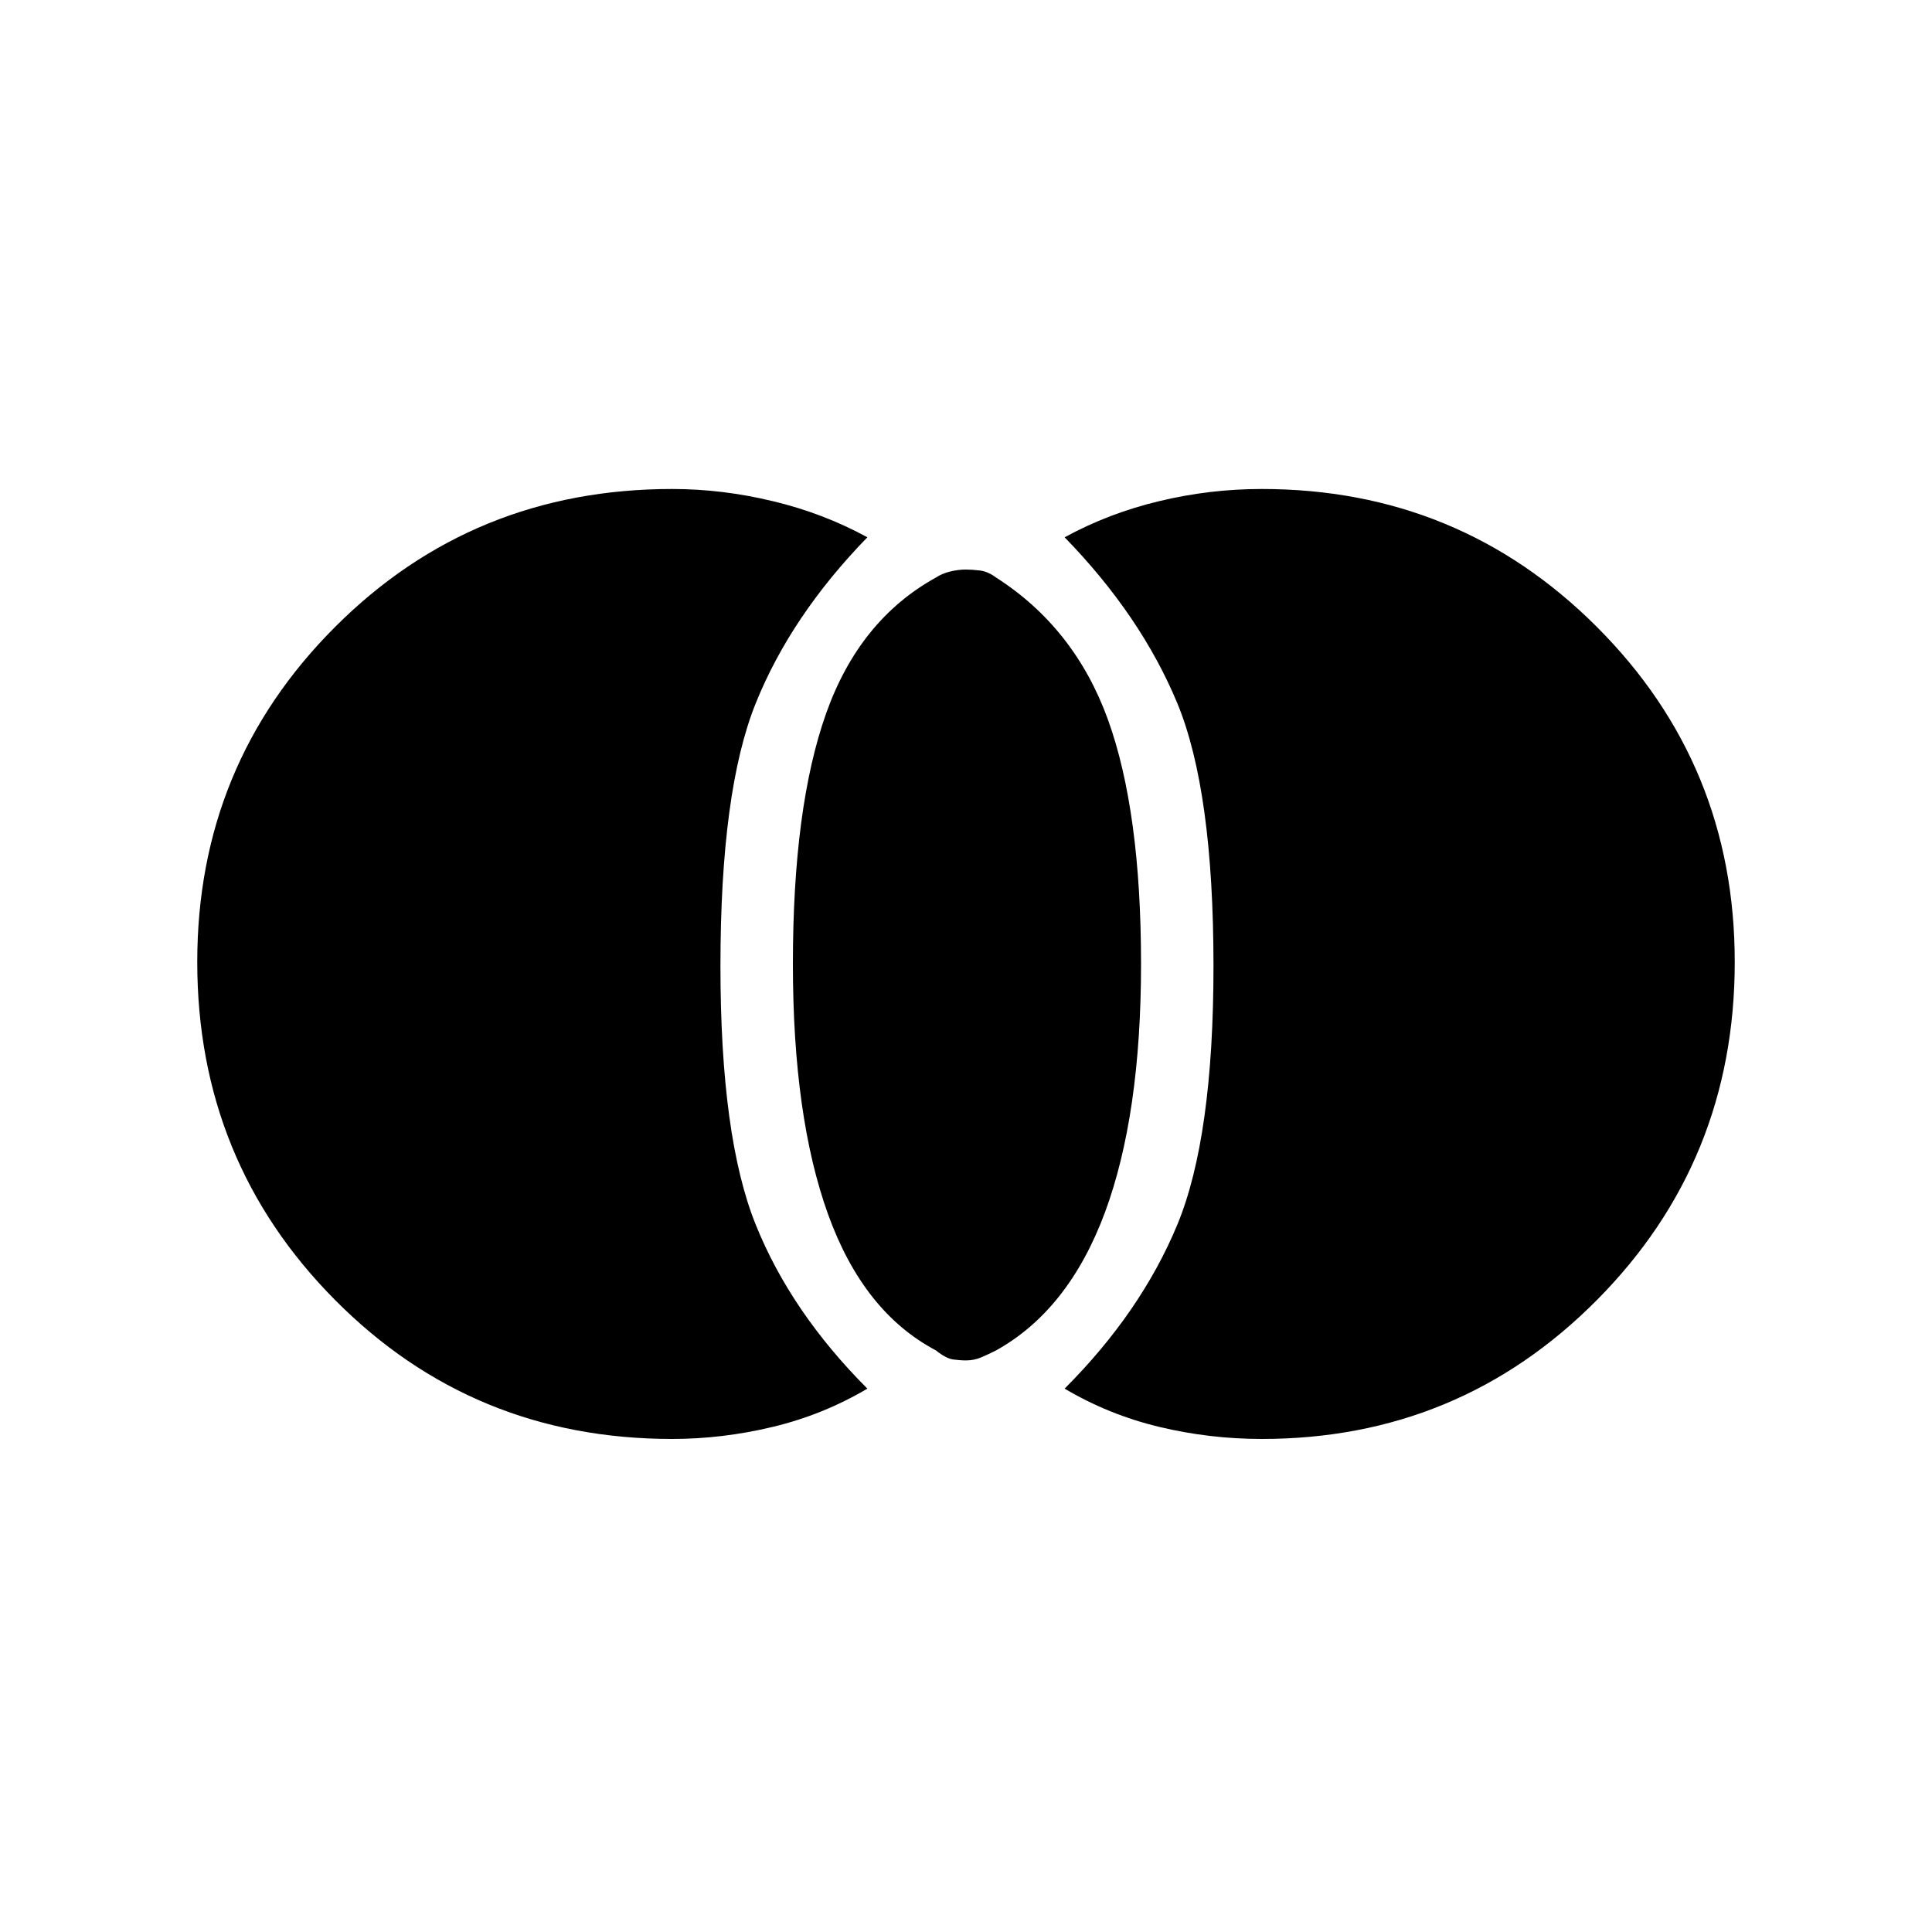 <svg xmlns="http://www.w3.org/2000/svg" height="20" width="20"><path d="M10 14.083q-.062 0-.135-.01-.073-.011-.177-.094-.75-.396-1.115-1.406-.365-1.011-.365-2.594 0-1.625.344-2.594.344-.968 1.136-1.406.062-.041.145-.062.084-.021.167-.021.062 0 .146.01.083.011.166.073.813.521 1.157 1.469.343.948.343 2.531 0 1.563-.374 2.573-.376 1.01-1.126 1.427-.083.042-.156.073-.073.031-.156.031Zm3.062.813q-.541 0-1.062-.125t-.979-.396q.791-.792 1.167-1.698.374-.906.374-2.677 0-1.812-.374-2.719-.376-.906-1.167-1.719.458-.25.979-.374.521-.126 1.062-.126 2.042 0 3.469 1.428 1.427 1.427 1.427 3.468 0 2.063-1.427 3.5-1.427 1.438-3.469 1.438Zm-6.104 0q-2.062 0-3.489-1.438-1.427-1.437-1.427-3.5 0-2.041 1.427-3.468 1.427-1.428 3.489-1.428.521 0 1.042.126.521.124.979.374-.791.813-1.156 1.719-.365.907-.365 2.719 0 1.771.365 2.677.365.906 1.156 1.698-.458.271-.979.396-.521.125-1.042.125Z"/></svg>